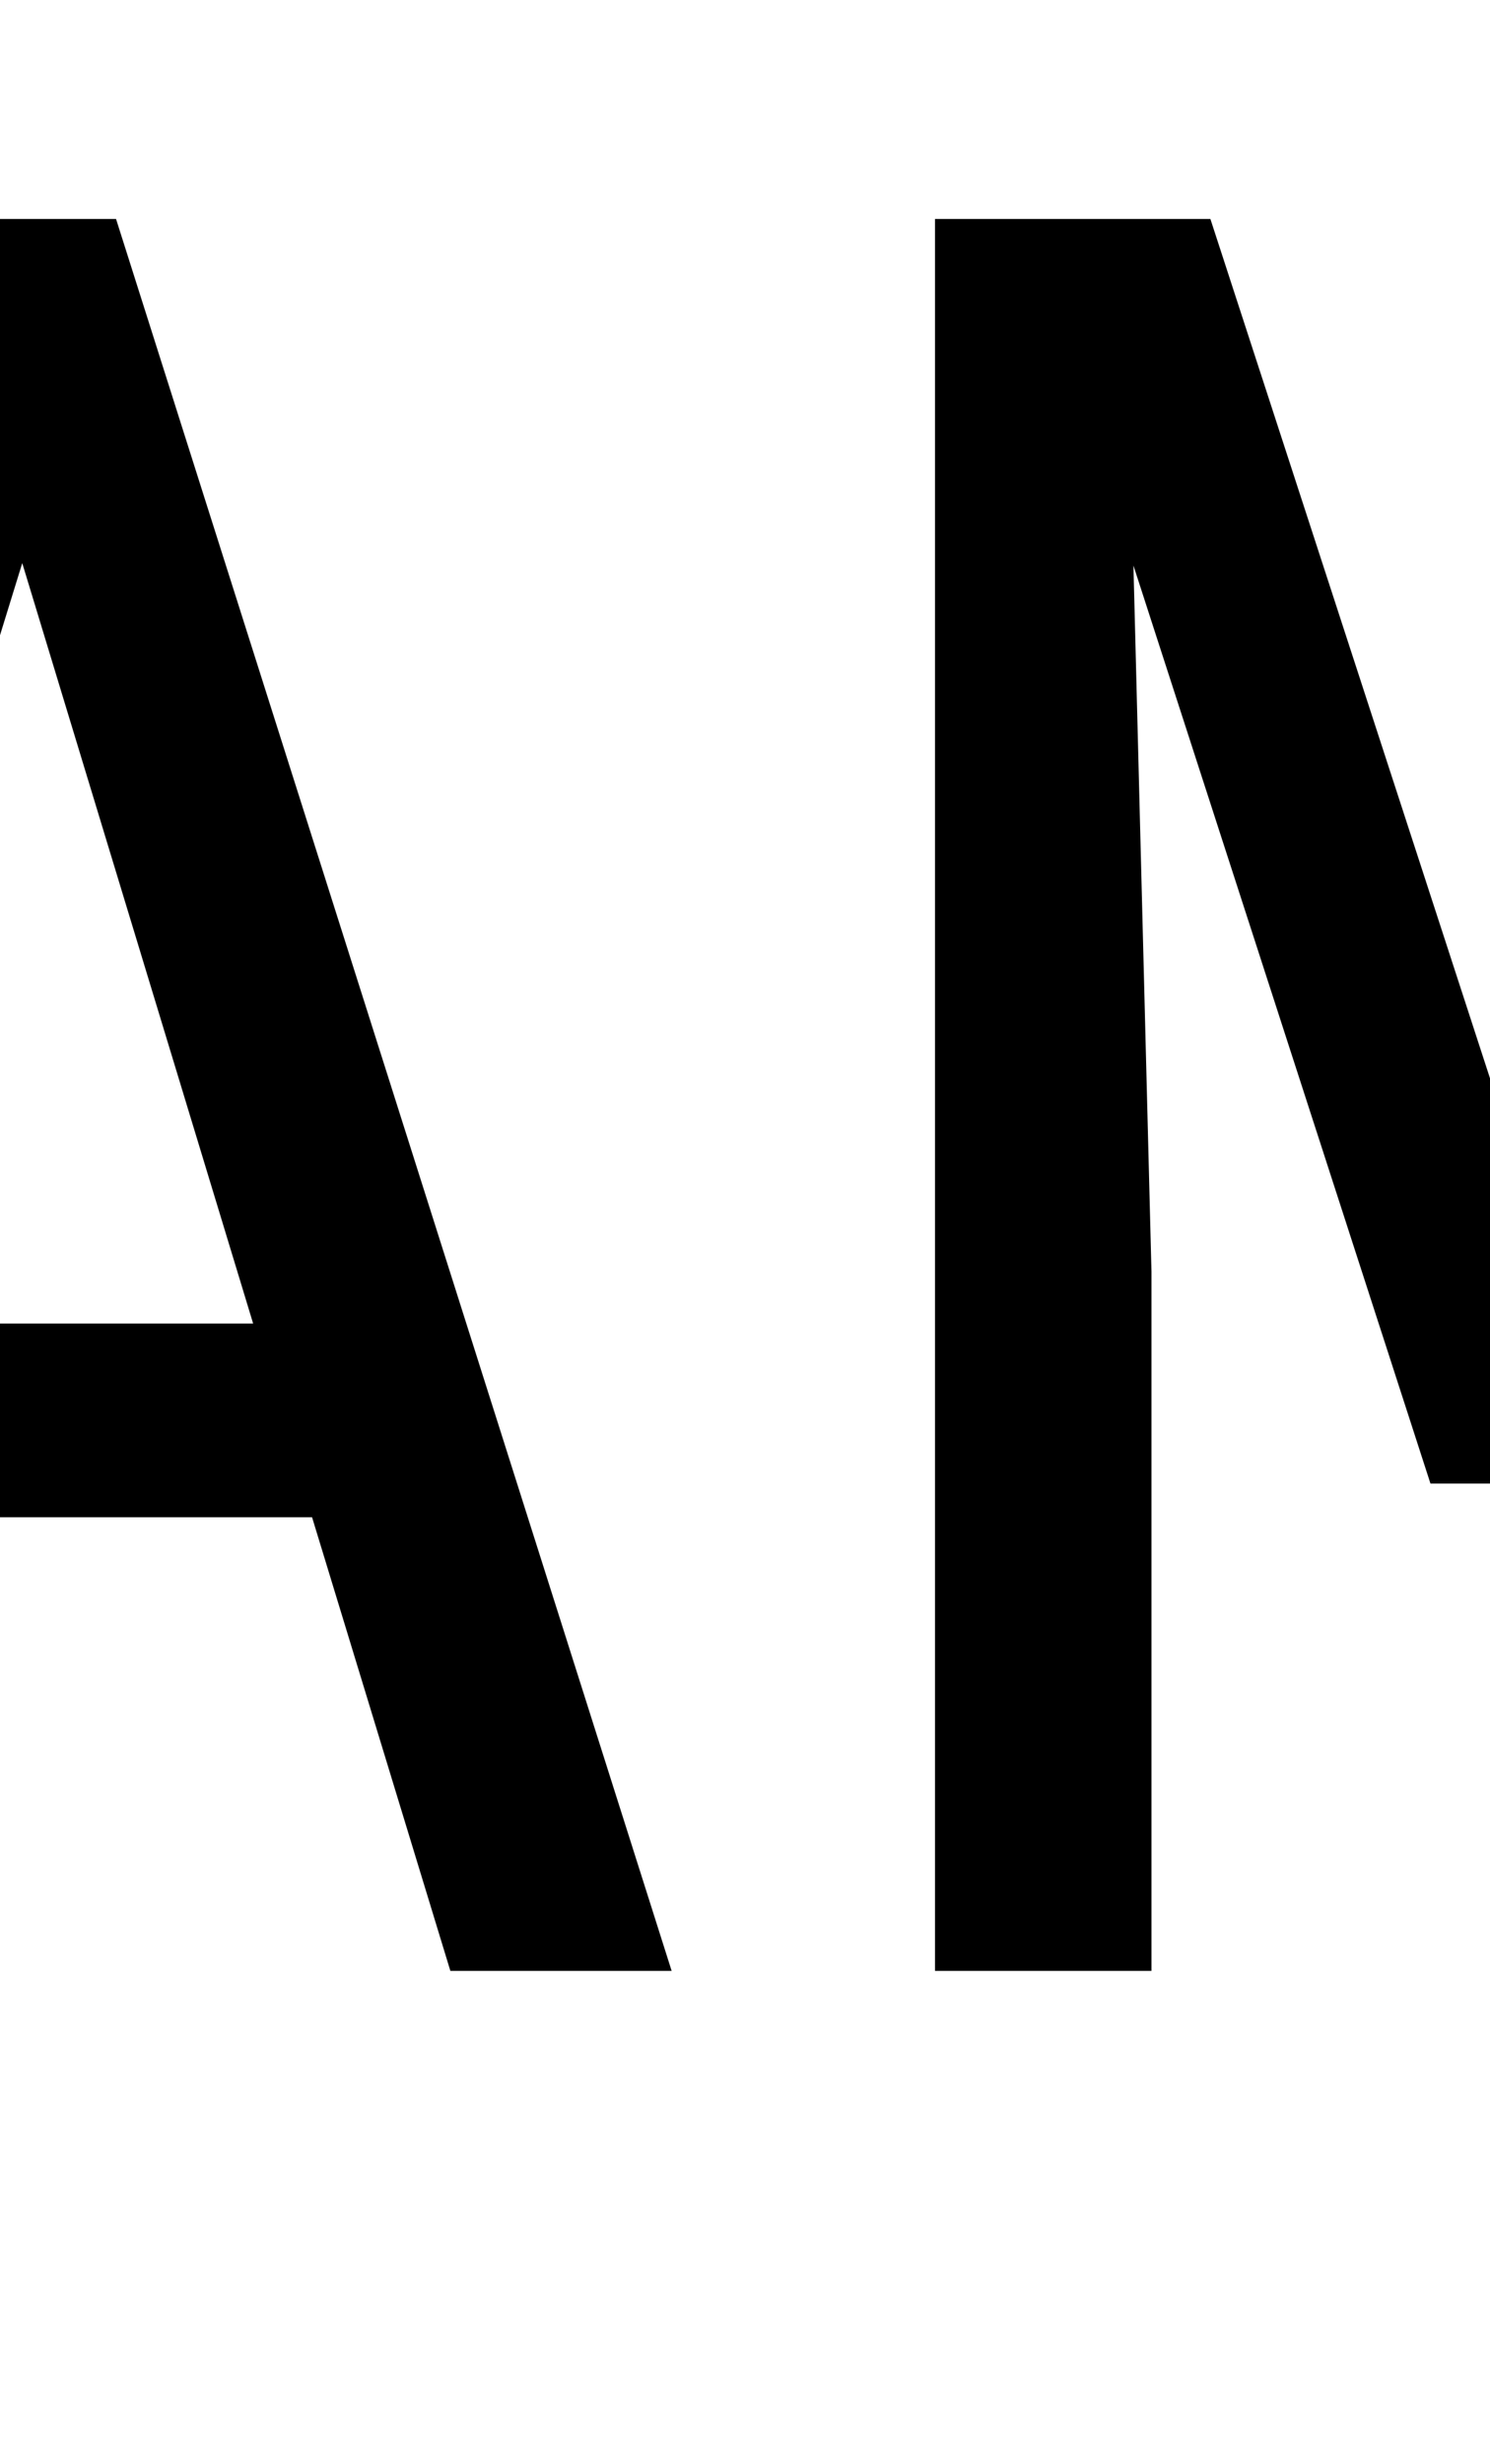 <svg xmlns="http://www.w3.org/2000/svg" viewBox="-10 0 1239 2048"><path d="M-10 182v345.959L8.5 468l192 632H-10v161h259.5l115 377h184L86.5 182zm777.5 0v1456h180v-581l-15-587 247 763h49.5V896.178L996.5 182z"/></svg>